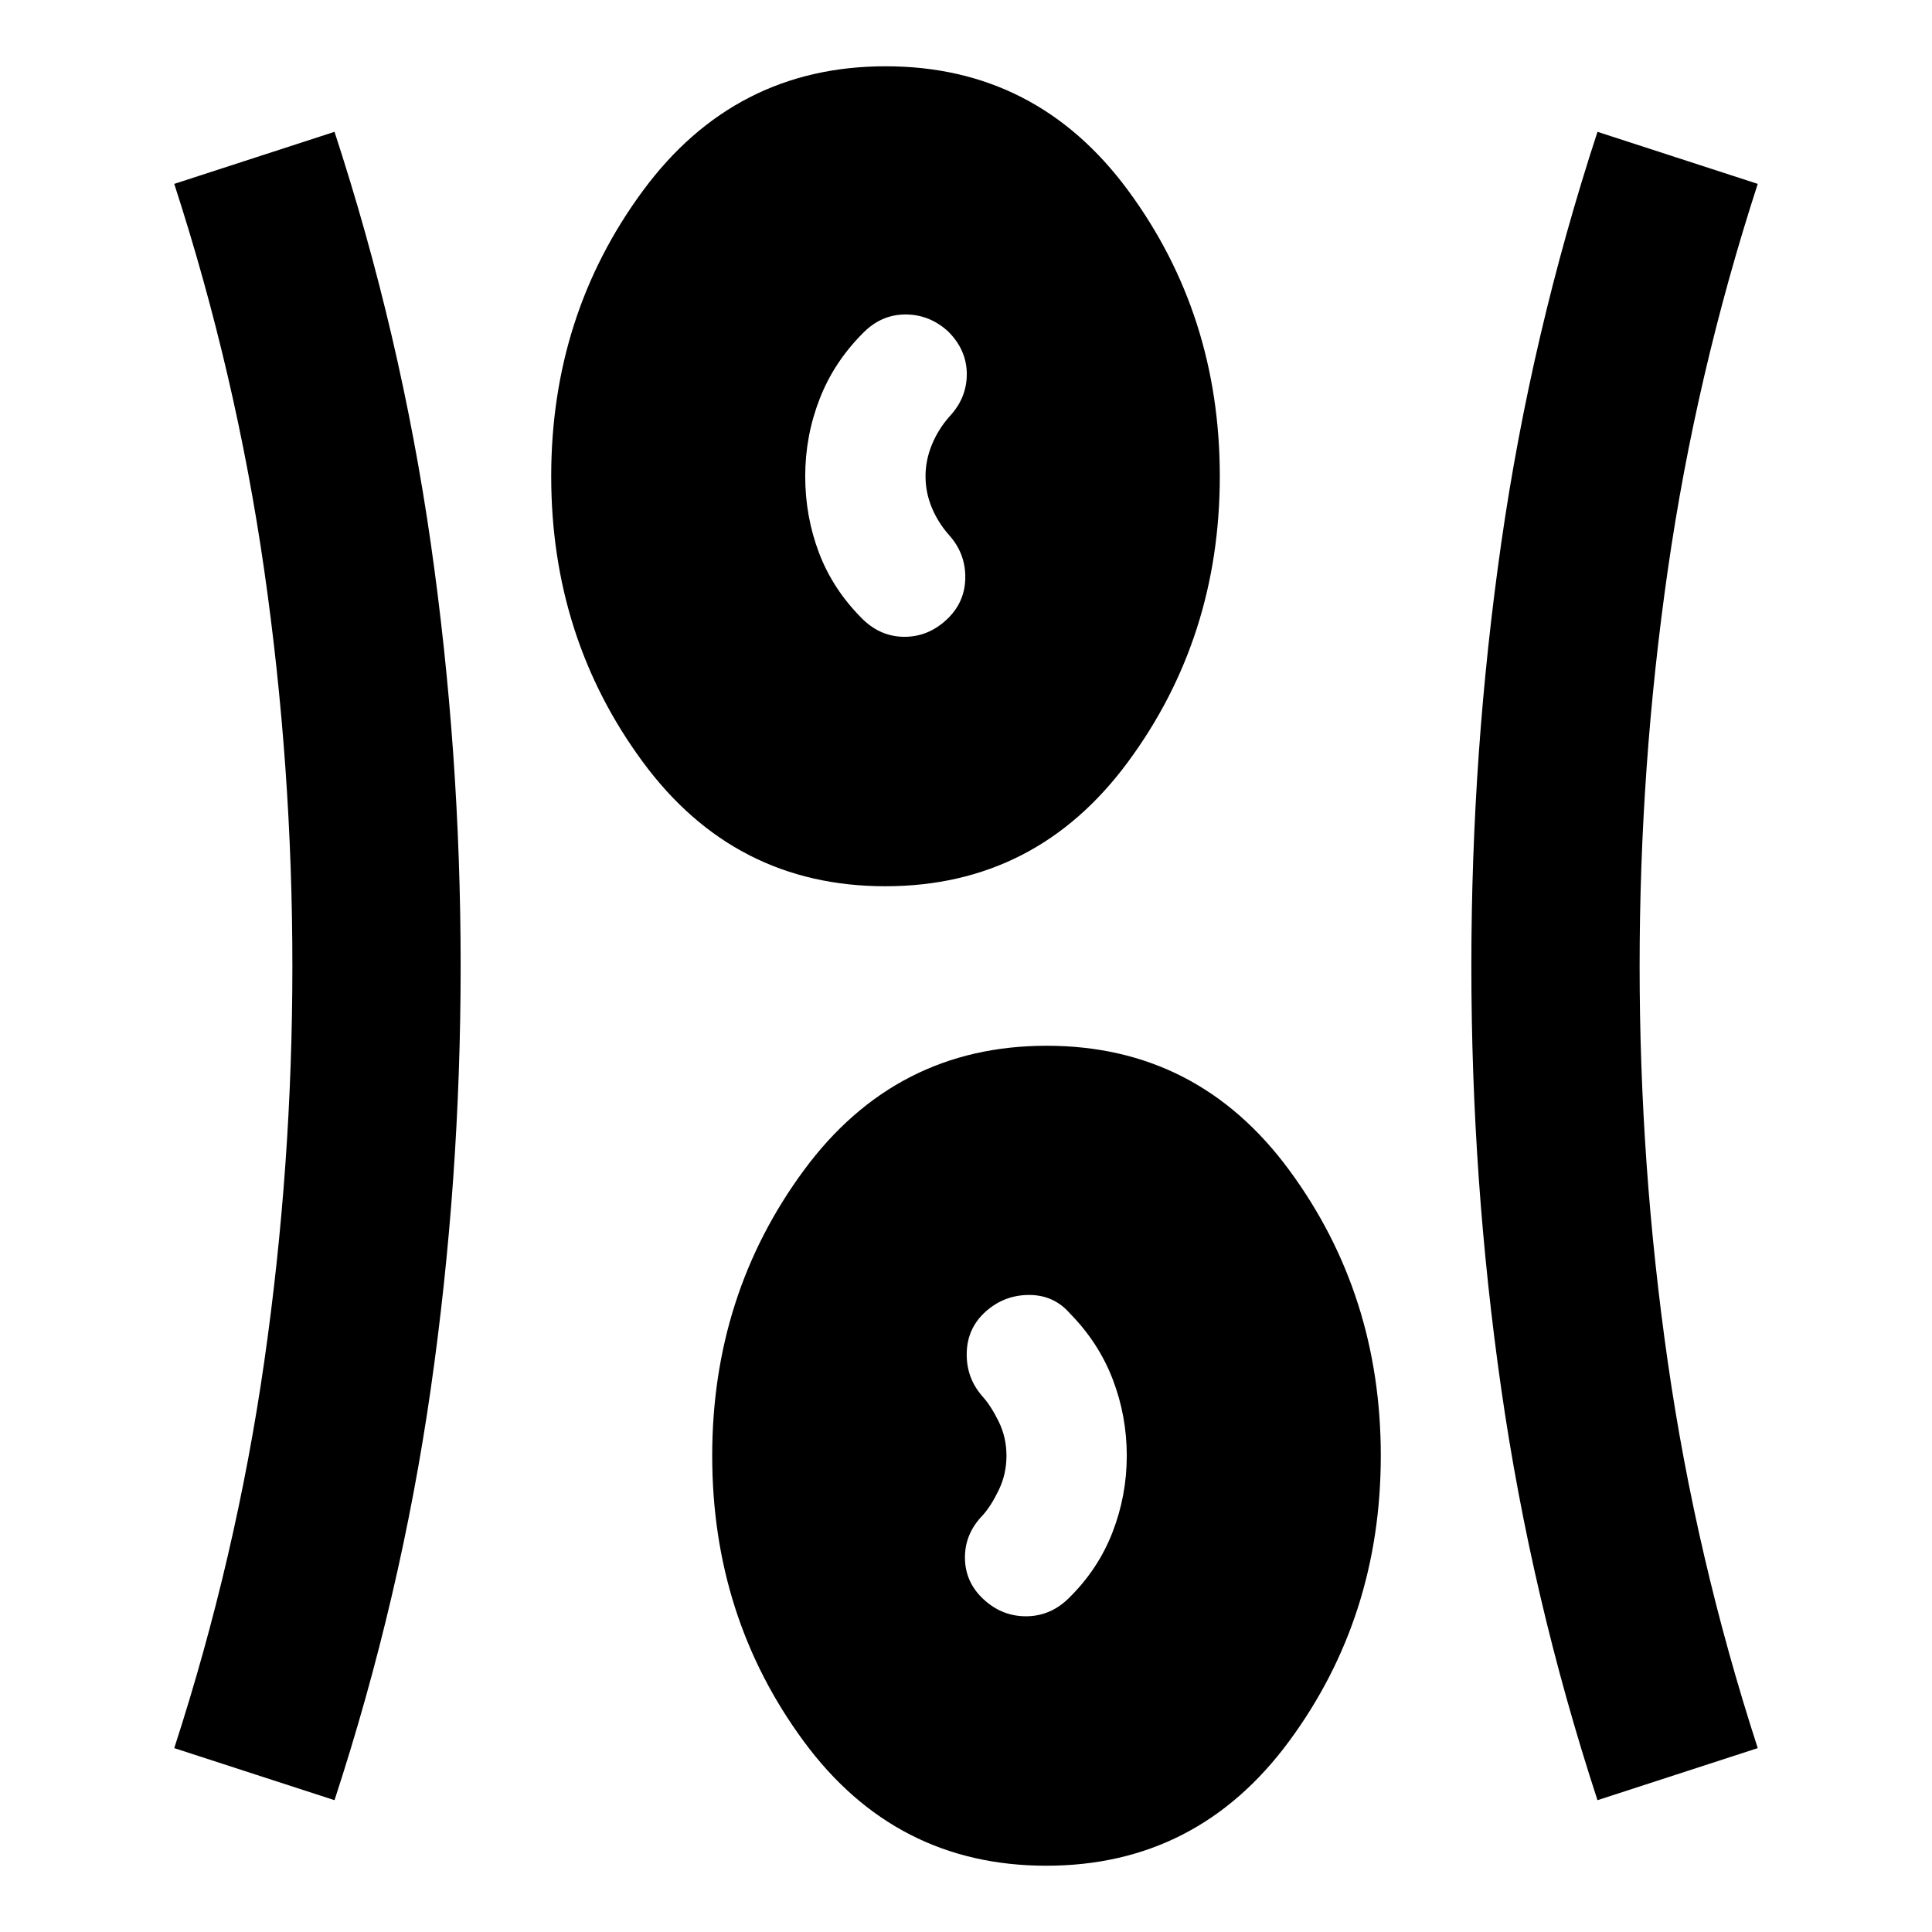<svg xmlns="http://www.w3.org/2000/svg" height="24" viewBox="0 96 960 960" width="24"><path d="M519.903 1023.07q-75.012 0-120.512-61.791-45.5-61.786-45.5-141.913 0-80.127 45.597-141.931 45.596-61.805 120.609-61.805 75.012 0 120.512 61.787 45.5 61.786 45.5 141.913 0 80.127-45.597 141.931-45.596 61.809-120.609 61.809ZM166.217 990.5l-79.63-25.87q30.739-94.717 44.717-192.032Q145.282 675.283 145.282 576q0-99.283-13.978-196.598-13.978-97.315-44.718-192.032l79.631-25.87q32.946 100.707 47.81 204.272Q228.891 469.337 228.891 576q0 106.663-14.864 210.228-14.864 103.565-47.81 204.272Zm627.566 0q-32.946-100.707-47.81-204.272Q731.109 682.663 731.109 576q0-106.663 14.864-210.228 14.864-103.565 47.81-204.272l79.63 25.87q-30.739 94.717-44.717 192.032Q814.718 476.717 814.718 576q0 99.283 13.978 196.598 13.978 97.315 44.717 192.032l-79.63 25.87Zm-304.957-99.728q9.217 8.467 21.265 8.348 12.047-.12 21.083-9.098 14.478-14.239 21.598-32.568 7.119-18.33 7.119-38.106 0-19.777-6.989-37.986-6.989-18.21-21.228-32.688-7.99-9.217-20.31-9.217-12.321 0-21.538 8.217t-9.467 20.674q-.25 12.456 7.967 21.674 4.196 4.696 7.989 12.478 3.794 7.783 3.794 16.848 0 9.065-3.794 16.967-3.793 7.902-7.989 12.598-8.978 9.217-8.848 21.304.131 12.087 9.348 20.555ZM439.903 536.37q-75.012 0-120.512-61.787-45.5-61.786-45.5-141.913 0-80.127 45.597-141.931 45.596-61.804 120.609-61.804 75.012 0 120.512 61.786t45.5 141.913q0 80.127-45.597 141.931-45.596 61.805-120.609 61.805Zm30.271-132.294q9.217-8.467 9.467-20.674.25-12.206-7.967-21.424-5.5-6.165-8.641-13.691-3.142-7.527-3.142-15.587 0-8.06 3.142-15.706 3.141-7.646 8.641-13.907 8.717-9.217 8.717-21.174 0-11.957-9.217-21.17-9.217-8.482-21.265-8.482-12.047 0-21.083 9.217-14.478 14.478-21.598 32.857-7.119 18.378-7.119 38.337 0 19.958 6.869 38.067 6.87 18.109 21.348 32.587 8.978 8.978 20.804 9.098 11.827.119 21.044-8.348Z"/></svg>